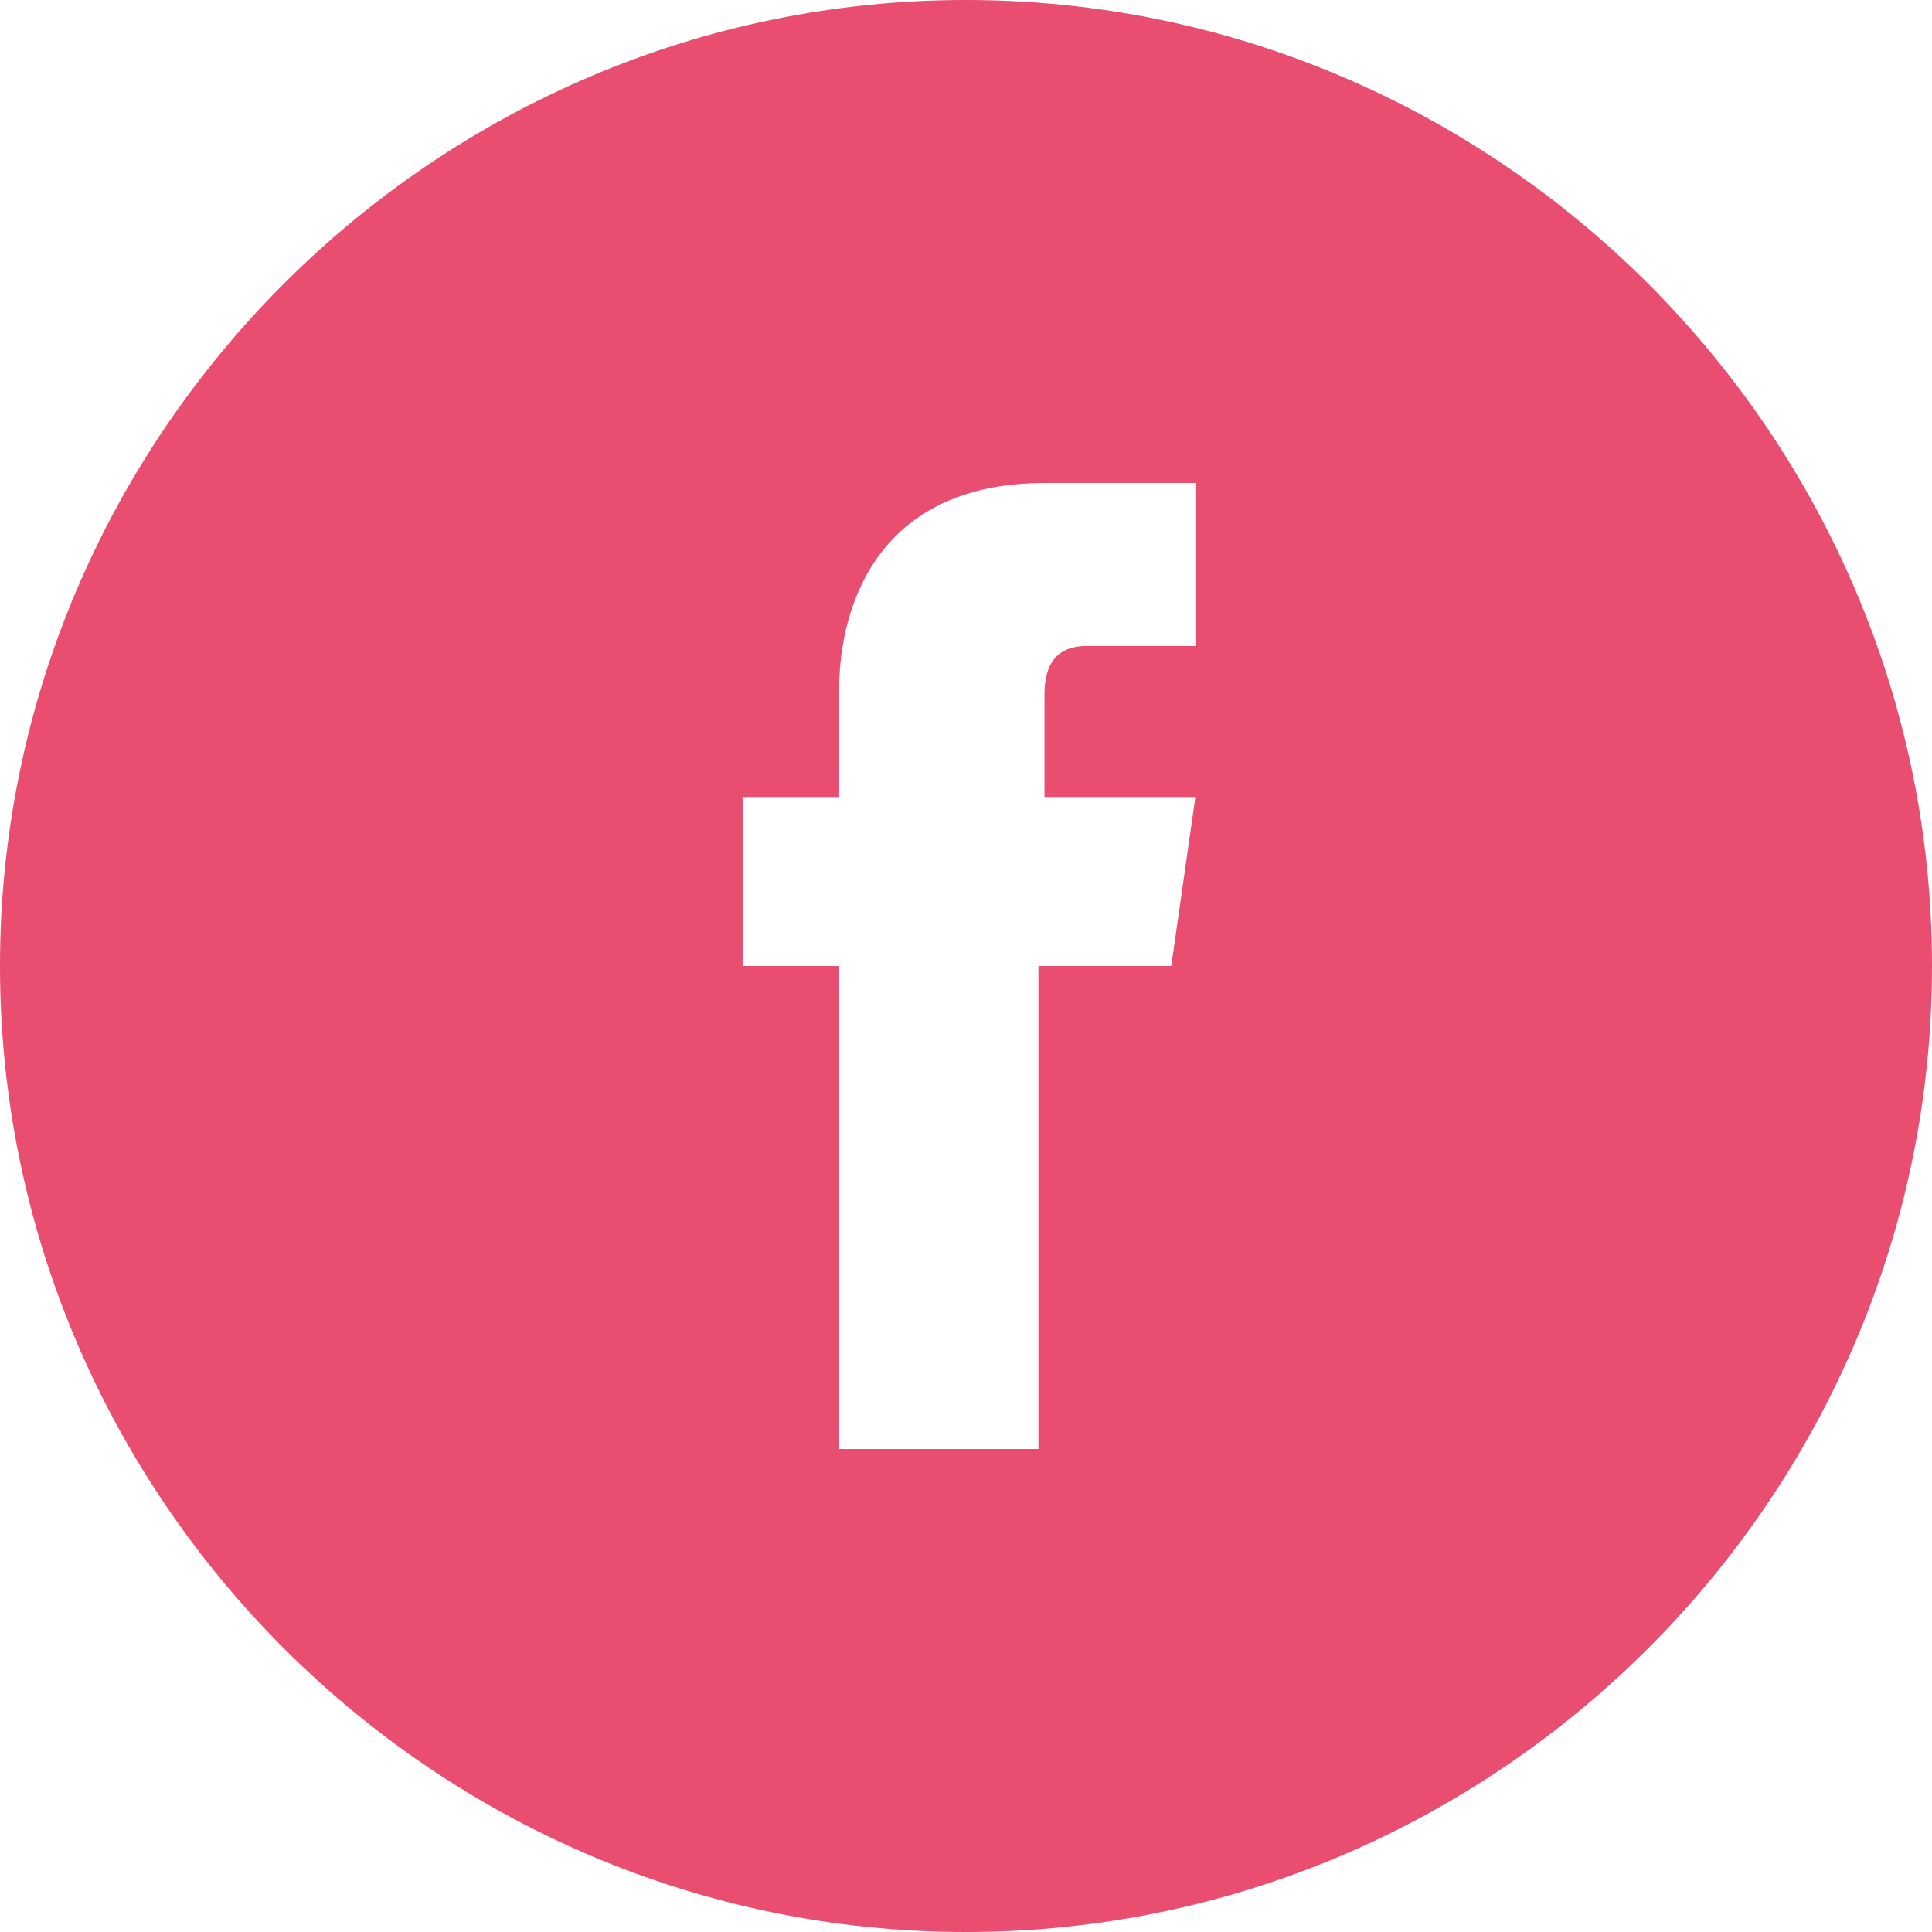 <?xml version="1.0" encoding="utf-8"?>
<!-- Generator: Adobe Illustrator 16.0.0, SVG Export Plug-In . SVG Version: 6.00 Build 0)  -->
<!DOCTYPE svg PUBLIC "-//W3C//DTD SVG 1.1//EN" "http://www.w3.org/Graphics/SVG/1.1/DTD/svg11.dtd">
<svg version="1.1" id="Layer_1" xmlns="http://www.w3.org/2000/svg" xmlns:xlink="http://www.w3.org/1999/xlink" x="0px" y="0px"
	 width="612px" height="612px" viewBox="0 90 612 612" enable-background="new 0 90 612 612" xml:space="preserve">
<path fill="#E94D70" d="M306,90C137.7,90,0,227.7,0,396s137.7,306,306,306s306-137.7,306-306S474.3,90,306,90z M371.025,396H328.95
	c0,68.85,0,153,0,153h-63.113c0,0,0-84.15,0-153h-30.6v-53.55h30.6v-34.425c0-24.862,11.475-65.025,65.025-65.025h47.812v51.638
	c0,0-28.688,0-34.425,0s-13.388,1.912-13.388,15.3v32.513h47.812L371.025,396z"/>
</svg>
